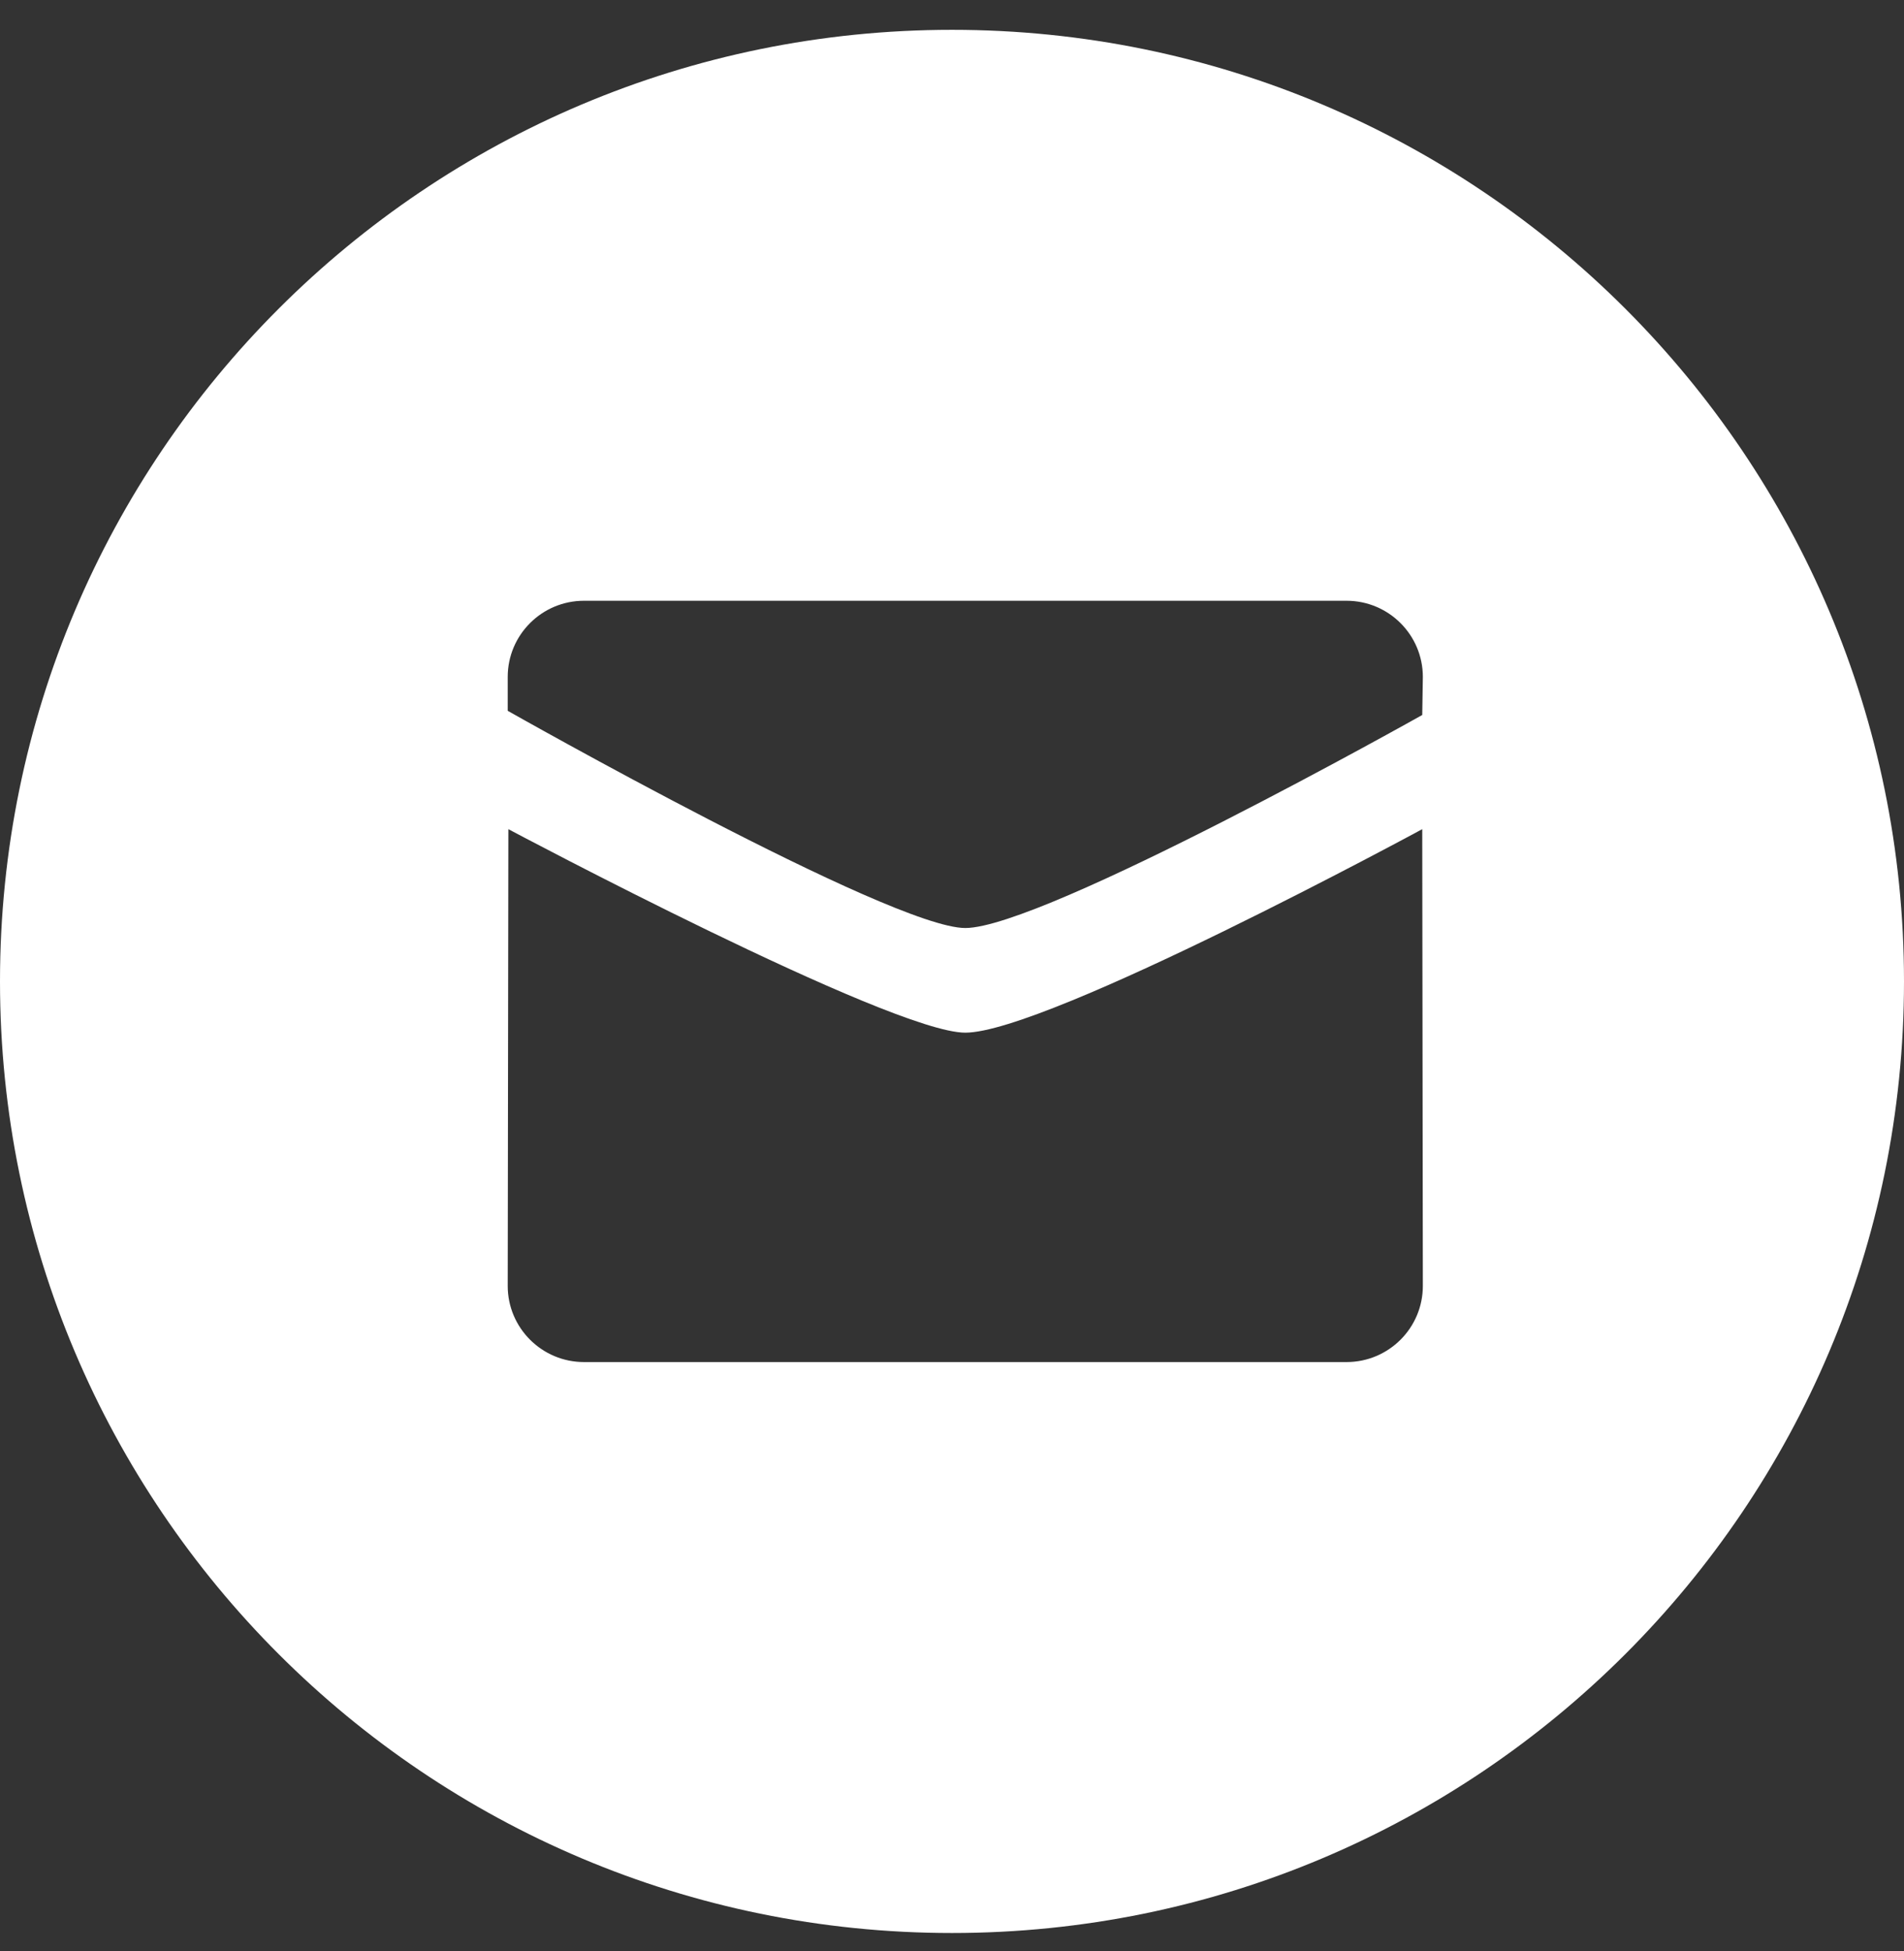 <svg width="41" height="42" viewBox="0 0 41 42" fill="none" xmlns="http://www.w3.org/2000/svg">
<rect x="0" y="0" width="41" height="42" fill="#333333" stroke="none"/>
<path fill-rule="evenodd" clip-rule="evenodd" d="M20.5 41.613C9.178 41.613 0 32.441 0 21.127C0 9.814 9.178 0.642 20.5 0.642C31.822 0.642 41 9.814 41 21.127C41 32.441 31.822 41.613 20.5 41.613ZM20.786 19.978C22.464 19.978 30.626 15.392 30.626 15.392L30.639 14.572C30.639 13.668 29.904 12.933 28.996 12.933H12.575C11.668 12.933 10.933 13.668 10.933 14.572V15.302C10.933 15.302 19.184 19.978 20.786 19.978ZM10.947 17.85C10.946 17.85 19.184 22.231 20.786 22.231C22.541 22.231 30.626 17.85 30.626 17.85L30.639 27.683C30.639 28.587 29.904 29.322 28.996 29.322H12.575C11.669 29.322 10.933 28.587 10.933 27.683L10.947 17.85Z" fill="white"/>
</svg>
